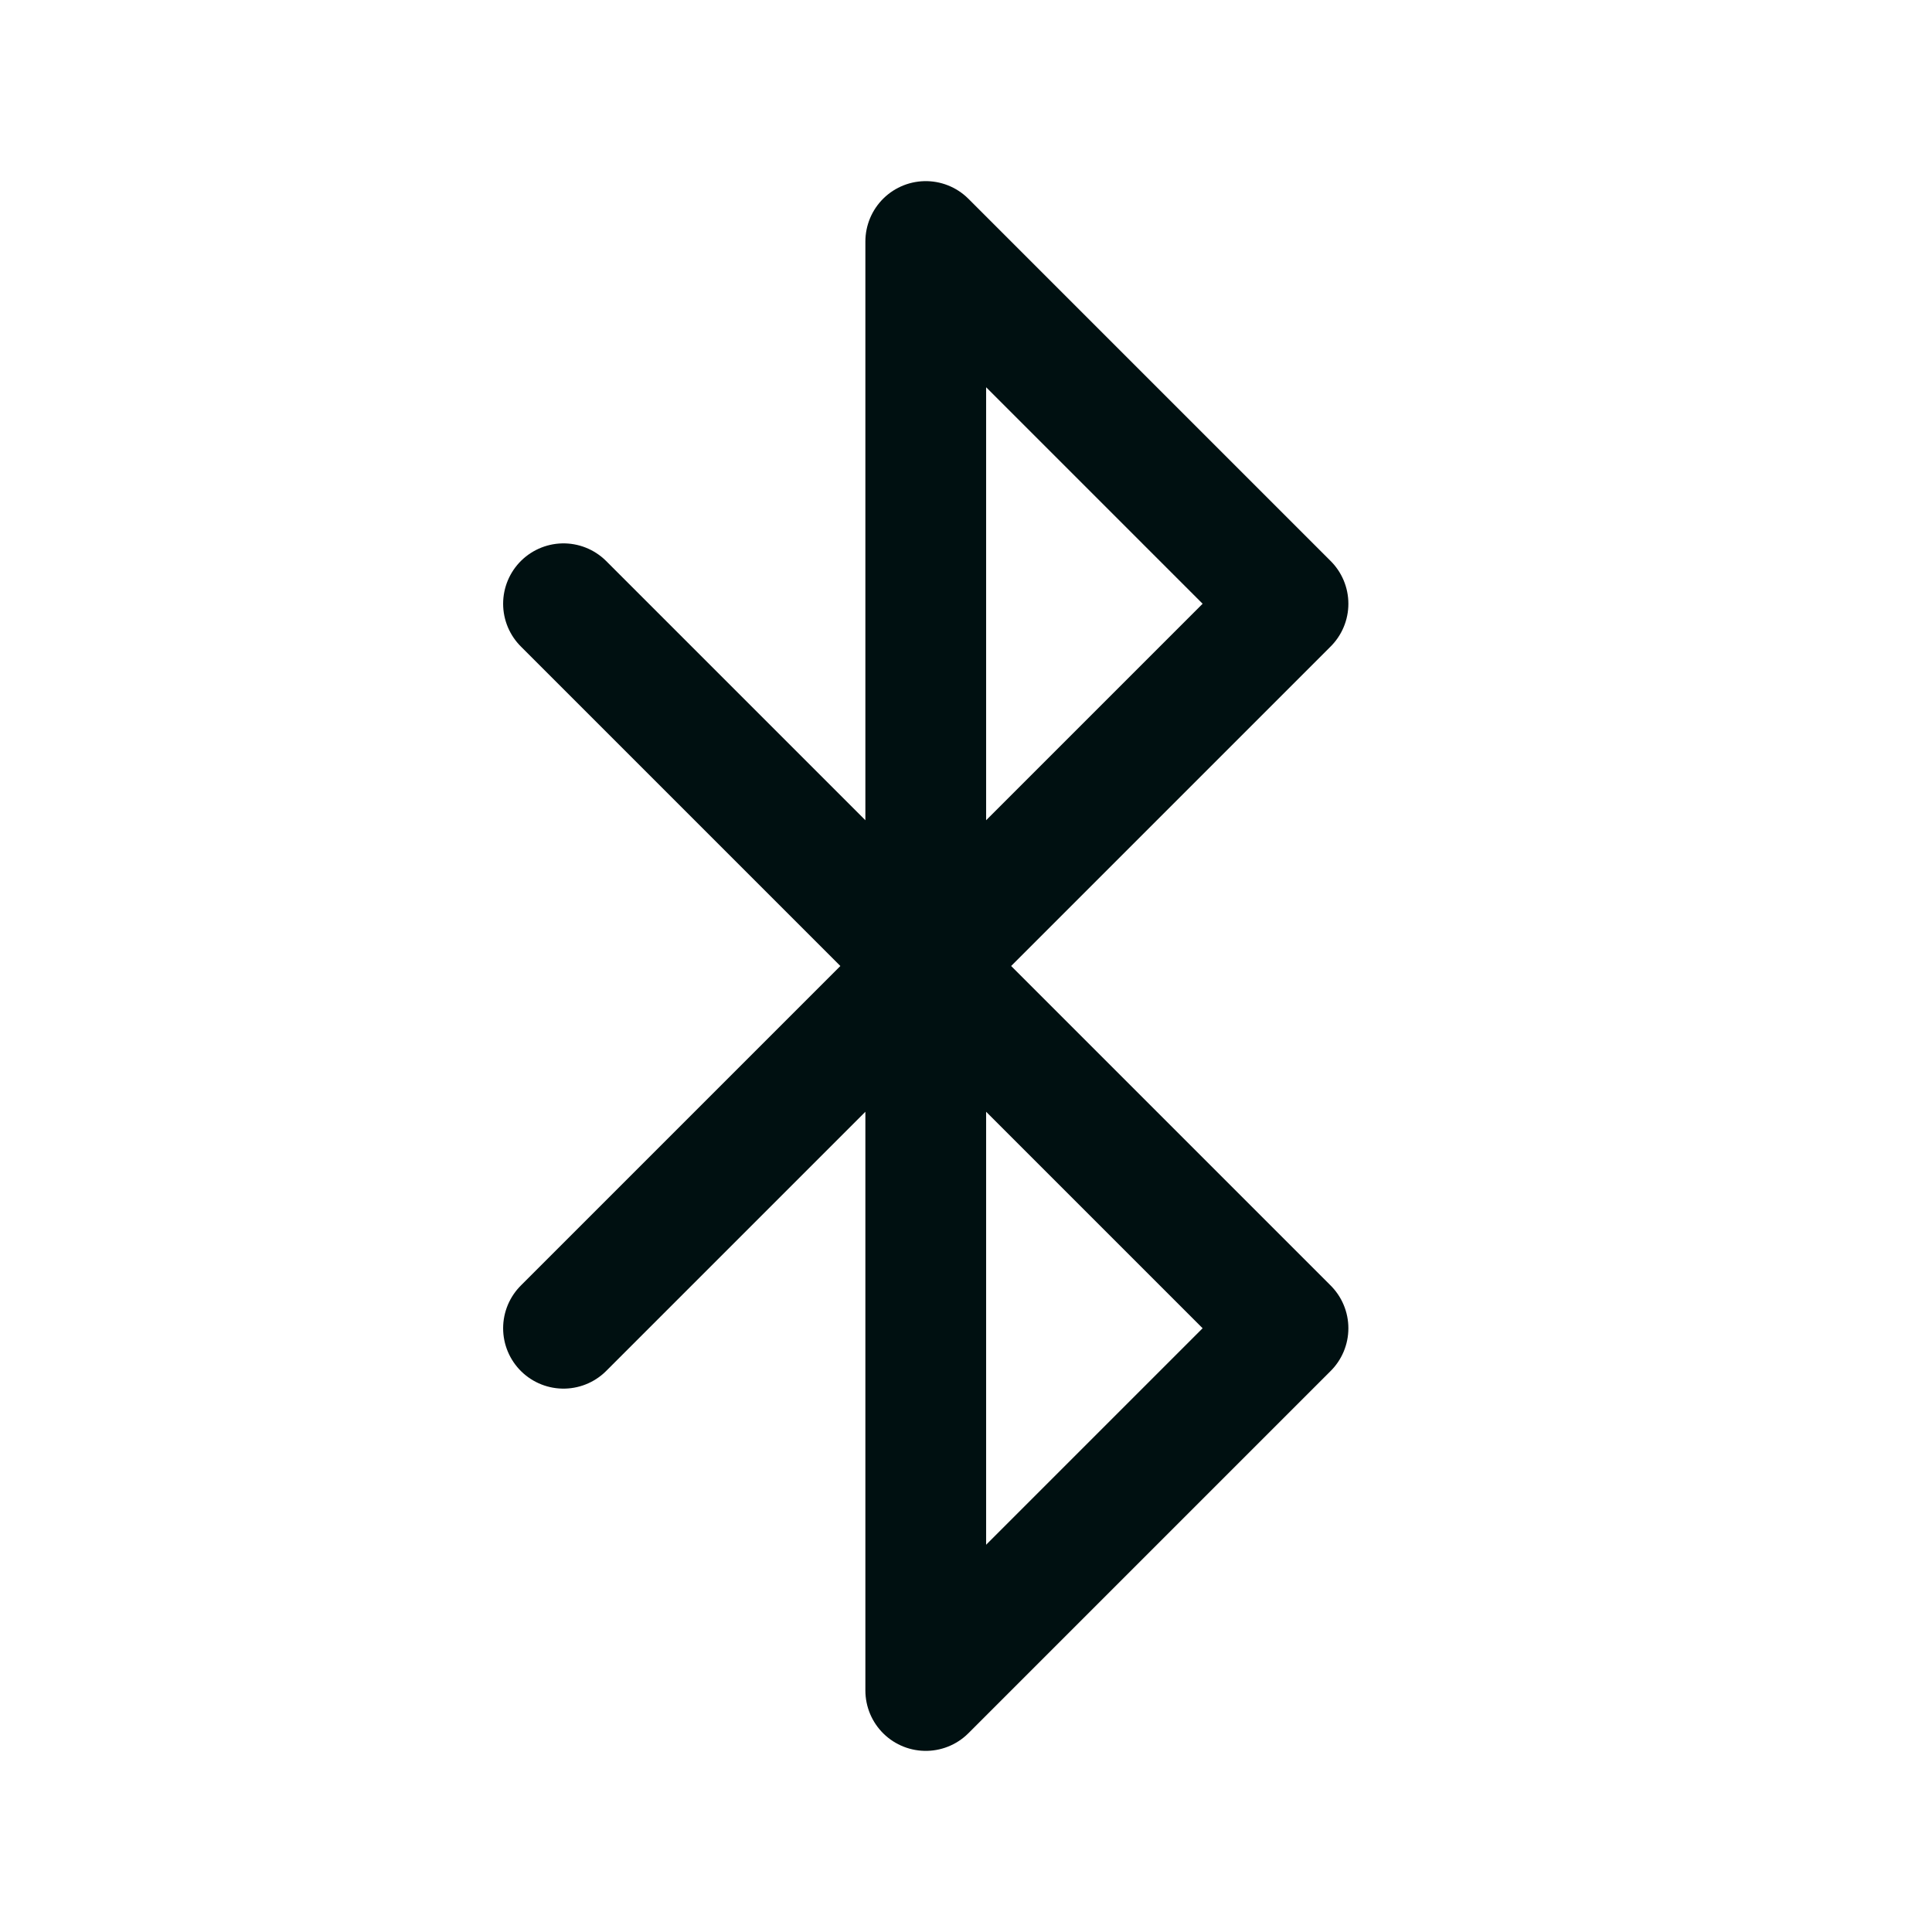<svg width="24" height="24" viewBox="0 0 24 24" fill="none" xmlns="http://www.w3.org/2000/svg">
<g id="Frame">
<path id="Vector" d="M7 7.5L16 16.5L11.5 21V3L16 7.5L7 16.5" stroke="#001011" stroke-width="1.5" stroke-linecap="round" stroke-linejoin="round"/>
</g>
</svg>

